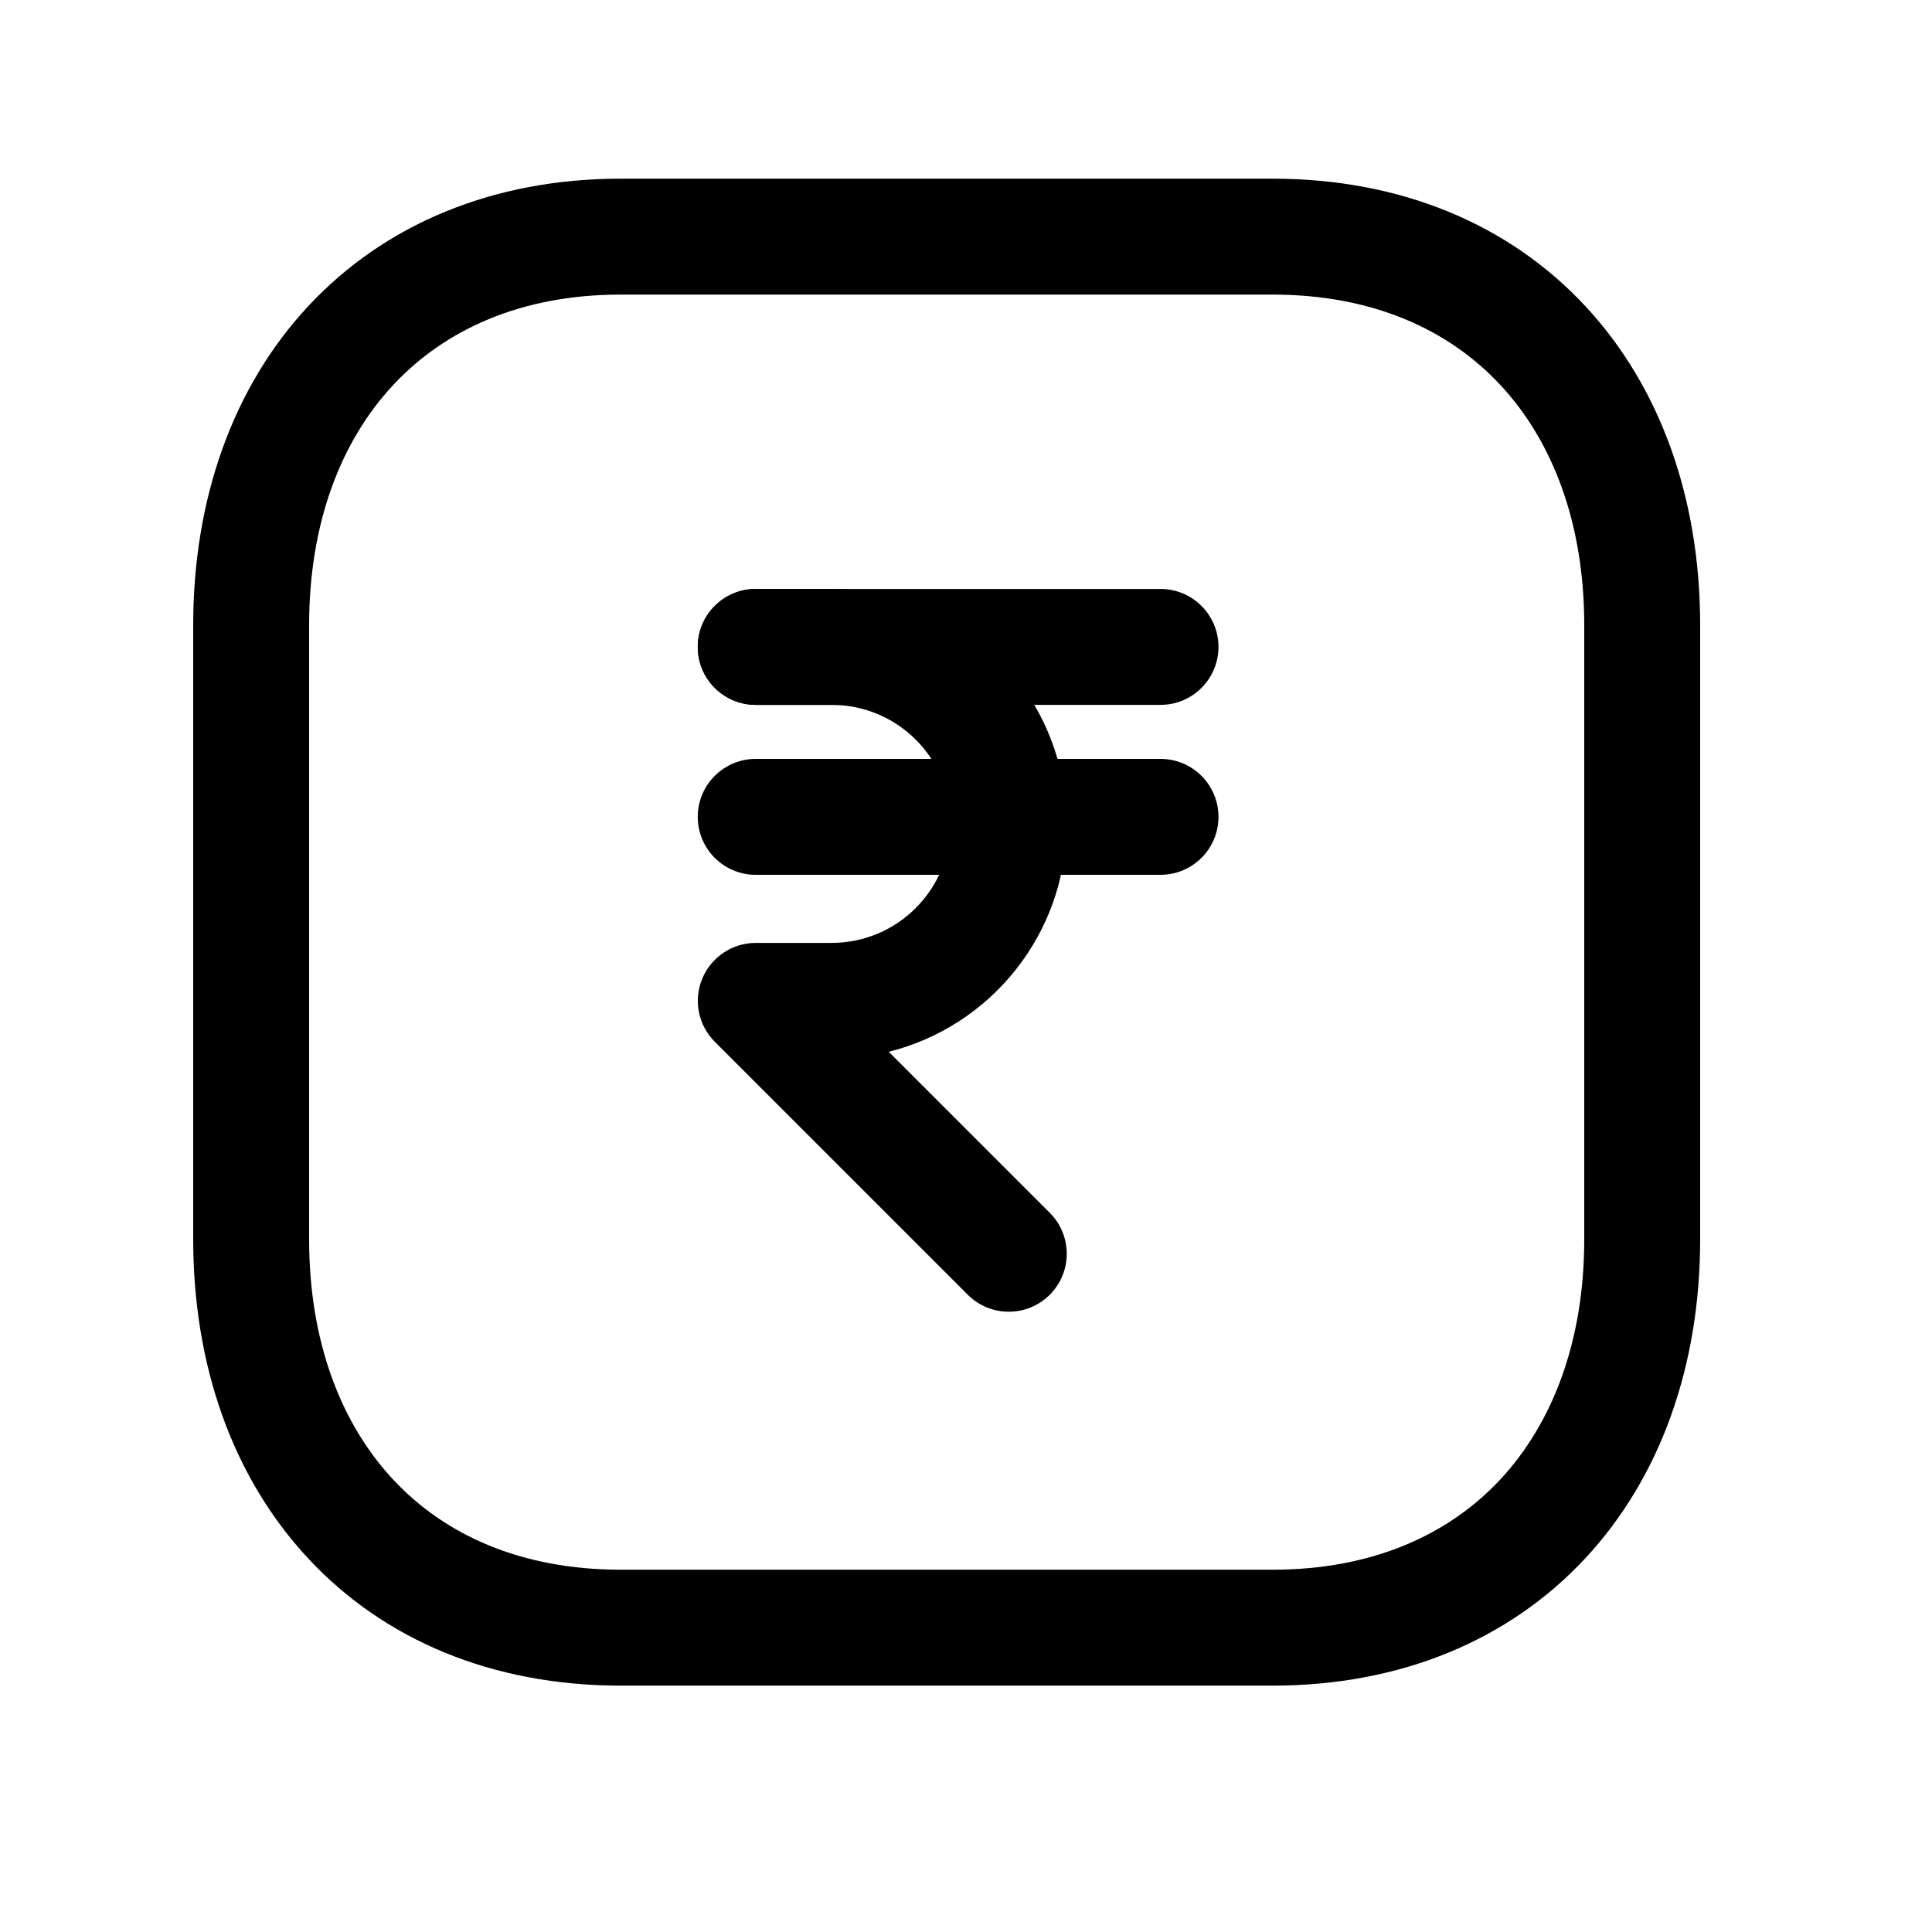 <svg width="25" height="25" viewBox="0 0 25 25" fill="none" xmlns="http://www.w3.org/2000/svg">
<path fill-rule="evenodd" clip-rule="evenodd" d="M3.99 3.96C4.975 2.904 6.377 2.312 8.032 2.312H16.467C18.126 2.312 19.529 2.903 20.513 3.96C21.491 5.011 22 6.461 22 8.089V16.036C22 17.664 21.491 19.114 20.513 20.165C19.529 21.222 18.126 21.812 16.466 21.812H8.032C6.373 21.812 4.97 21.222 3.987 20.165C3.008 19.114 2.5 17.663 2.5 16.036V8.089C2.5 6.461 3.011 5.01 3.99 3.96ZM5.087 4.983C4.41 5.709 4 6.772 4 8.089V16.036C4 17.354 4.409 18.417 5.085 19.143C5.755 19.863 6.743 20.312 8.032 20.312H16.466C17.755 20.312 18.744 19.863 19.415 19.143C20.091 18.416 20.5 17.354 20.5 16.036V8.089C20.5 6.771 20.091 5.708 19.415 4.982C18.745 4.262 17.756 3.812 16.467 3.812H8.032C6.748 3.812 5.759 4.262 5.087 4.983Z" fill="black"/>
<path fill-rule="evenodd" clip-rule="evenodd" d="M9.029 8.371C9.029 7.957 9.365 7.621 9.779 7.621H10.762C12.44 7.621 13.801 8.98 13.801 10.659C13.801 12.084 12.822 13.28 11.5 13.61L13.584 15.694C13.877 15.986 13.877 16.461 13.584 16.754C13.291 17.047 12.816 17.047 12.523 16.754L9.25 13.481C9.035 13.267 8.971 12.944 9.087 12.664C9.203 12.384 9.477 12.201 9.78 12.201H10.762C10.762 12.201 10.763 12.201 10.763 12.201C11.612 12.2 12.301 11.511 12.301 10.659C12.301 9.809 11.612 9.121 10.762 9.121H9.779C9.365 9.121 9.029 8.785 9.029 8.371Z" fill="black"/>
<path fill-rule="evenodd" clip-rule="evenodd" d="M9.029 8.371C9.029 7.957 9.365 7.621 9.779 7.621H15.017C15.431 7.621 15.767 7.957 15.767 8.371C15.767 8.785 15.431 9.121 15.017 9.121H9.779C9.365 9.121 9.029 8.785 9.029 8.371Z" fill="black"/>
<path fill-rule="evenodd" clip-rule="evenodd" d="M9.029 10.57C9.029 10.156 9.365 9.82 9.779 9.82H15.017C15.431 9.82 15.767 10.156 15.767 10.57C15.767 10.985 15.431 11.32 15.017 11.32H9.779C9.365 11.32 9.029 10.985 9.029 10.57Z" fill="black"/>
</svg>
